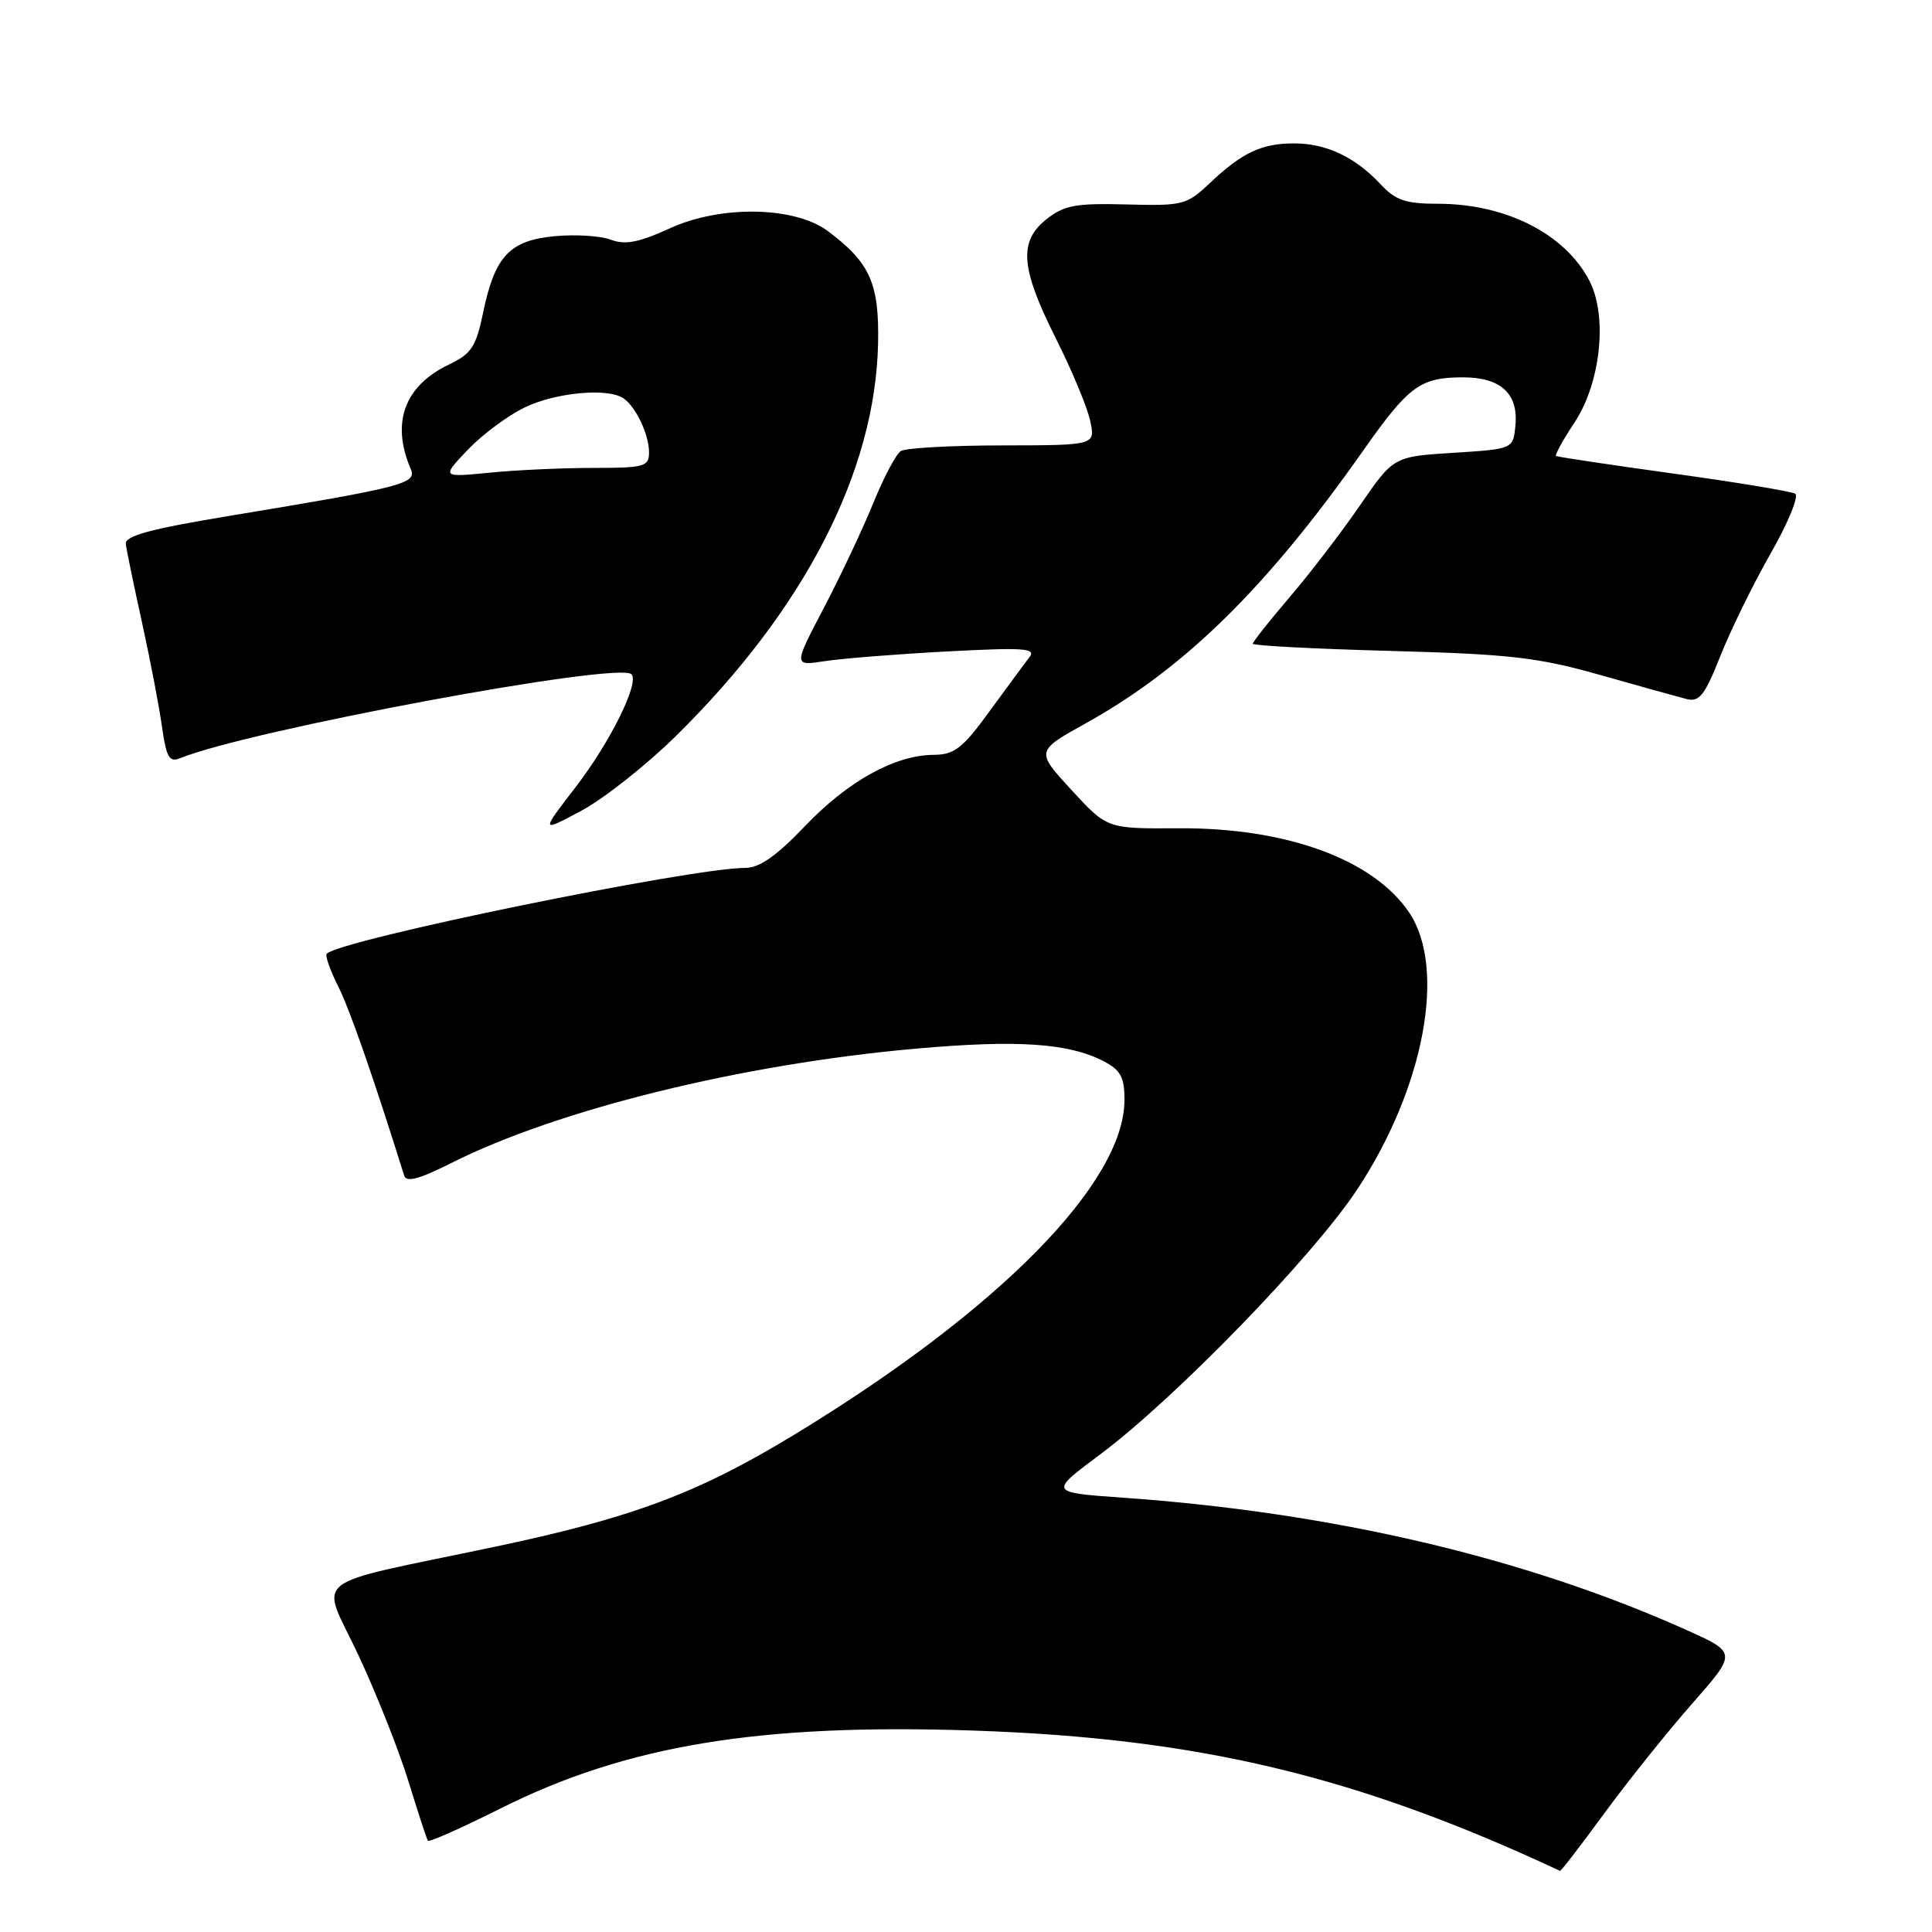 <?xml version="1.0" encoding="UTF-8" standalone="no"?>
<!DOCTYPE svg PUBLIC "-//W3C//DTD SVG 1.1//EN" "http://www.w3.org/Graphics/SVG/1.1/DTD/svg11.dtd" >
<svg xmlns="http://www.w3.org/2000/svg" xmlns:xlink="http://www.w3.org/1999/xlink" version="1.1" viewBox="0 0 256 256">
 <g >
 <path fill="currentColor"
d=" M 212.60 240.25 C 215.72 235.99 220.95 229.46 224.22 225.74 C 230.16 218.99 230.16 218.99 223.44 215.97 C 202.08 206.39 176.55 200.40 148.76 198.45 C 139.01 197.76 139.01 197.76 145.76 192.73 C 155.71 185.30 173.84 166.62 179.77 157.71 C 188.70 144.26 191.71 128.32 186.72 120.91 C 181.96 113.86 170.43 109.65 156.10 109.75 C 146.69 109.81 146.69 109.81 141.97 104.67 C 137.24 99.53 137.24 99.53 143.87 95.84 C 156.96 88.57 167.85 77.87 180.57 59.79 C 186.67 51.12 188.18 50.00 193.86 50.00 C 198.86 50.00 201.21 52.16 200.80 56.38 C 200.50 59.50 200.50 59.50 192.57 60.00 C 184.65 60.50 184.65 60.50 180.18 67.00 C 177.72 70.58 173.52 76.05 170.85 79.17 C 168.18 82.29 166.00 85.05 166.00 85.30 C 166.00 85.55 174.21 85.98 184.25 86.25 C 200.09 86.68 203.75 87.10 212.00 89.43 C 217.22 90.91 222.40 92.35 223.50 92.63 C 225.17 93.05 225.90 92.12 227.95 86.94 C 229.30 83.53 232.29 77.43 234.60 73.37 C 236.92 69.32 238.39 65.74 237.87 65.42 C 237.36 65.11 230.09 63.90 221.72 62.75 C 213.35 61.59 206.35 60.54 206.18 60.42 C 206.00 60.29 207.10 58.30 208.62 56.00 C 212.11 50.73 213.04 41.92 210.61 37.21 C 207.39 30.99 199.54 27.00 190.53 27.00 C 186.24 27.00 184.93 26.55 182.92 24.40 C 179.56 20.81 175.74 19.00 171.48 19.00 C 167.16 19.00 164.58 20.22 160.30 24.27 C 157.24 27.16 156.74 27.29 149.26 27.09 C 142.58 26.91 141.02 27.20 138.71 29.01 C 134.95 31.97 135.21 35.47 139.87 44.77 C 142.01 49.02 144.07 53.96 144.45 55.75 C 145.16 59.00 145.16 59.00 132.83 59.02 C 126.05 59.02 119.99 59.36 119.36 59.77 C 118.73 60.17 117.09 63.28 115.71 66.67 C 114.33 70.06 111.39 76.30 109.17 80.54 C 105.13 88.25 105.13 88.25 109.32 87.60 C 111.62 87.25 118.90 86.67 125.50 86.32 C 135.73 85.78 137.34 85.89 136.40 87.09 C 135.80 87.87 133.42 91.09 131.12 94.25 C 127.54 99.17 126.47 100.00 123.72 100.02 C 118.57 100.06 112.34 103.51 106.66 109.47 C 102.89 113.42 100.64 115.00 98.77 115.00 C 91.57 115.00 45.15 124.51 43.30 126.37 C 43.06 126.61 43.73 128.54 44.79 130.65 C 46.35 133.76 49.37 142.42 53.56 155.78 C 53.85 156.70 55.56 156.24 59.73 154.14 C 73.86 147.02 98.26 141.00 121.37 138.95 C 134.81 137.76 141.58 138.21 146.24 140.62 C 148.49 141.79 149.00 142.73 149.00 145.71 C 149.00 156.70 132.46 173.52 105.50 189.95 C 92.54 197.85 83.88 201.10 65.50 204.97 C 40.29 210.28 42.45 208.57 47.47 219.27 C 49.85 224.35 52.84 231.88 54.11 236.00 C 55.38 240.12 56.54 243.68 56.70 243.91 C 56.85 244.13 61.15 242.22 66.24 239.67 C 83.02 231.25 100.60 228.35 129.00 229.31 C 158.87 230.32 179.84 235.34 206.71 247.90 C 206.83 247.96 209.48 244.51 212.60 240.25 Z  M 89.59 97.50 C 106.61 80.73 115.99 62.51 116.35 45.49 C 116.51 37.54 115.28 34.79 109.68 30.61 C 105.30 27.34 95.49 27.17 88.79 30.24 C 84.66 32.13 82.85 32.48 80.96 31.77 C 79.61 31.25 76.28 31.04 73.56 31.29 C 67.55 31.84 65.57 33.93 64.03 41.36 C 63.08 45.95 62.47 46.88 59.51 48.29 C 53.58 51.12 51.79 56.01 54.43 62.16 C 55.25 64.08 53.46 64.54 30.50 68.34 C 19.90 70.09 16.54 71.00 16.67 72.08 C 16.76 72.86 17.73 77.55 18.82 82.50 C 19.91 87.45 21.10 93.67 21.47 96.33 C 22.03 100.32 22.44 101.04 23.82 100.48 C 32.98 96.75 81.97 87.63 83.67 89.34 C 84.77 90.44 80.88 98.31 76.27 104.30 C 71.63 110.32 71.63 110.32 77.06 107.41 C 80.04 105.81 85.68 101.35 89.59 97.50 Z  M 61.96 59.62 C 63.86 57.62 67.26 55.08 69.52 53.99 C 73.61 52.01 80.50 51.36 82.60 52.77 C 84.23 53.86 86.00 57.58 86.00 59.93 C 86.00 61.83 85.41 62.00 78.65 62.00 C 74.60 62.00 68.41 62.28 64.90 62.63 C 58.50 63.26 58.50 63.26 61.96 59.62 Z "/>
</g>
</svg>